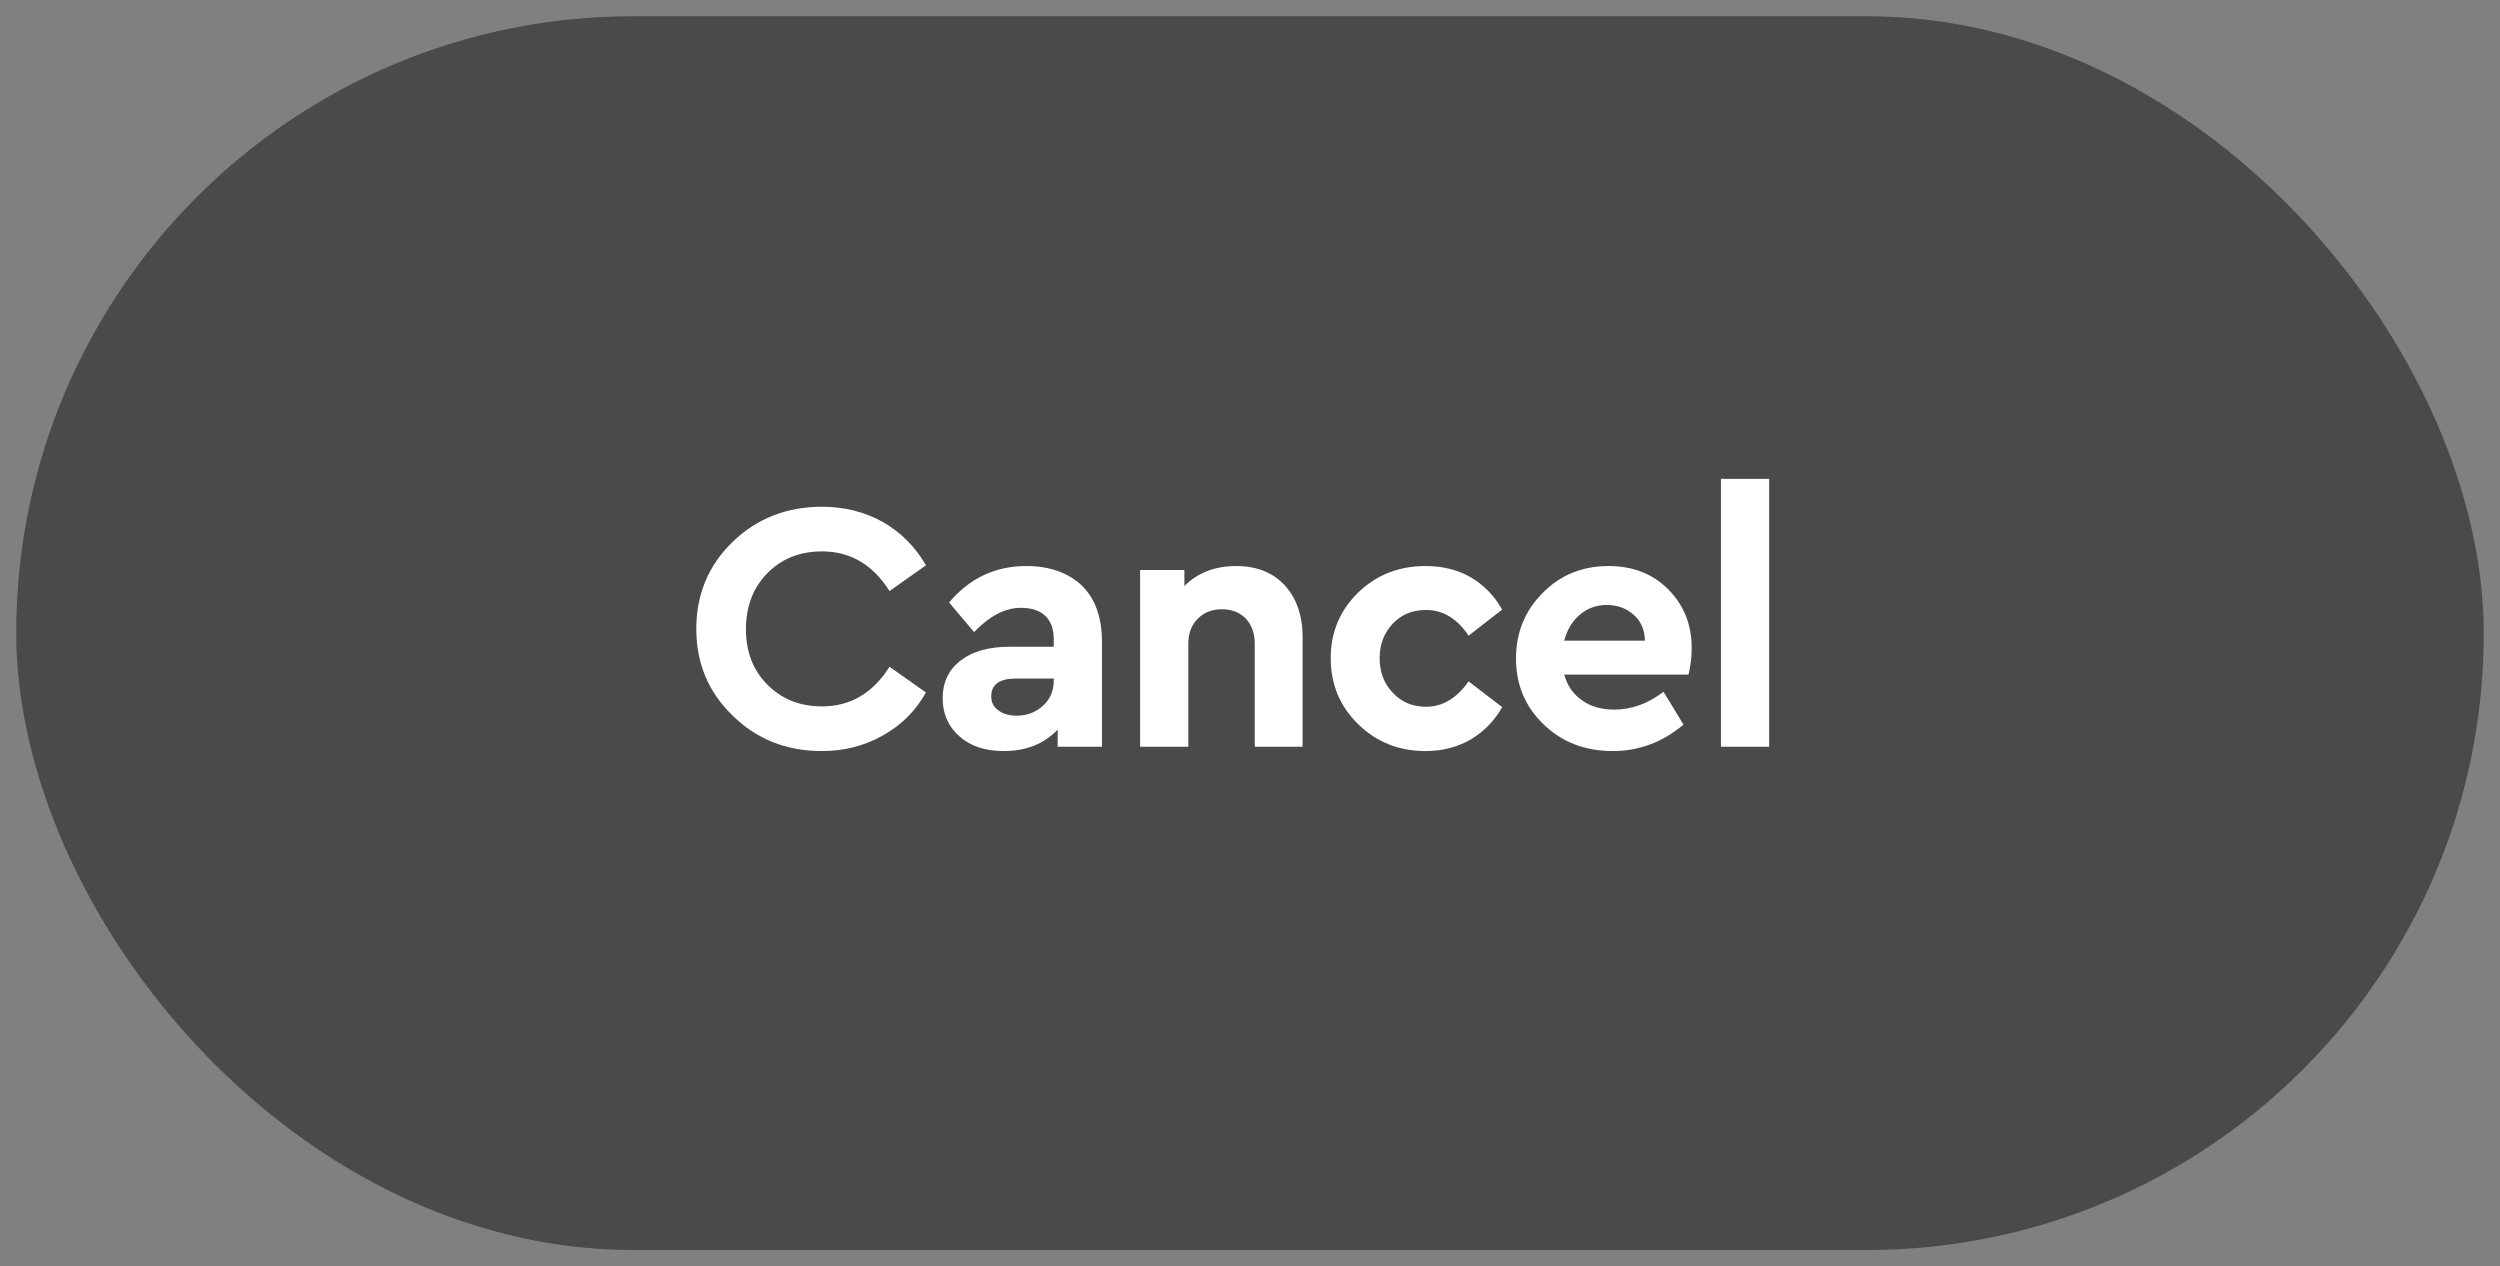 <?xml version="1.0" encoding="UTF-8"?>
<svg width="77px" height="39px" viewBox="0 0 77 39" version="1.1" xmlns="http://www.w3.org/2000/svg" xmlns:xlink="http://www.w3.org/1999/xlink">
    <rect x="0" y="0" width="77" height="39" fill="#808080" stroke="none"/>
    <!-- Generator: Sketch 41.2 (35397) - http://www.bohemiancoding.com/sketch -->
    <title>button_cancel_active</title>
    <desc>Created with Sketch.</desc>
    <defs></defs>
    <g id="Page-1" stroke="none" stroke-width="1" fill="none" fill-rule="evenodd">
        <g id="button_cancel_active" transform="translate(1, 1)">
            <rect id="Rectangle-2" stroke="#4A4A4A" fill="#4A4A4A" x="0" y="0" width="75" height="37" rx="18.5"></rect>
            <path d="M24.318,14.608 C25.007,14.608 25.634,14.766 26.199,15.081 C26.756,15.404 27.196,15.847 27.519,16.412 L26.397,17.204 C25.884,16.39 25.191,15.983 24.318,15.983 C23.636,15.983 23.075,16.207 22.635,16.654 C22.195,17.101 21.975,17.677 21.975,18.381 C21.975,19.078 22.195,19.646 22.635,20.086 C23.075,20.533 23.636,20.757 24.318,20.757 C25.191,20.757 25.884,20.35 26.397,19.536 L27.519,20.328 C27.204,20.893 26.764,21.333 26.199,21.648 C25.634,21.971 25.004,22.132 24.307,22.132 C23.222,22.132 22.309,21.769 21.568,21.043 C20.82,20.324 20.446,19.433 20.446,18.37 C20.446,17.307 20.82,16.412 21.568,15.686 C22.316,14.967 23.233,14.608 24.318,14.608 Z M30.608,16.434 C31.319,16.434 31.888,16.632 32.313,17.028 C32.731,17.431 32.94,18.011 32.94,18.766 L32.94,22 L31.576,22 L31.576,21.472 C31.158,21.912 30.604,22.132 29.915,22.132 C29.336,22.132 28.877,21.978 28.54,21.67 C28.203,21.369 28.034,20.981 28.034,20.504 C28.034,20.013 28.221,19.624 28.595,19.338 C28.962,19.059 29.46,18.92 30.091,18.92 L31.455,18.92 L31.455,18.678 C31.455,18.377 31.371,18.143 31.202,17.974 C31.026,17.805 30.773,17.721 30.443,17.721 C29.959,17.721 29.479,17.97 29.002,18.469 L28.232,17.556 C28.863,16.808 29.655,16.434 30.608,16.434 Z M30.311,21.043 C30.634,21.043 30.905,20.94 31.125,20.735 C31.345,20.537 31.455,20.28 31.455,19.965 L31.455,19.899 L30.289,19.899 C29.783,19.899 29.53,20.082 29.53,20.449 C29.53,20.632 29.603,20.775 29.75,20.878 C29.889,20.988 30.076,21.043 30.311,21.043 Z M37.074,16.434 C37.704,16.434 38.203,16.632 38.57,17.028 C38.936,17.431 39.12,17.963 39.12,18.623 L39.12,22 L37.646,22 L37.646,18.821 C37.646,18.506 37.554,18.249 37.371,18.051 C37.18,17.86 36.934,17.765 36.634,17.765 C36.333,17.765 36.087,17.86 35.897,18.051 C35.699,18.249 35.6,18.506 35.6,18.821 L35.6,22 L34.115,22 L34.115,16.555 L35.479,16.555 L35.479,17.05 C35.889,16.639 36.421,16.434 37.074,16.434 Z M42.901,16.434 C43.437,16.434 43.906,16.551 44.309,16.786 C44.713,17.028 45.032,17.358 45.267,17.776 L44.233,18.579 C43.88,18.051 43.444,17.787 42.923,17.787 C42.505,17.787 42.165,17.926 41.901,18.205 C41.629,18.491 41.493,18.847 41.493,19.272 C41.493,19.705 41.629,20.06 41.901,20.339 C42.165,20.625 42.505,20.768 42.923,20.768 C43.43,20.768 43.866,20.508 44.233,19.987 L45.267,20.779 C45.032,21.197 44.713,21.527 44.309,21.769 C43.899,22.011 43.43,22.132 42.901,22.132 C42.087,22.132 41.398,21.857 40.834,21.307 C40.269,20.757 39.986,20.079 39.986,19.272 C39.986,18.473 40.269,17.798 40.834,17.248 C41.398,16.705 42.087,16.434 42.901,16.434 Z M51.105,18.964 C51.105,19.228 51.072,19.499 51.006,19.778 L47.178,19.778 C47.274,20.123 47.457,20.387 47.728,20.57 C47.992,20.761 48.322,20.856 48.718,20.856 C49.254,20.856 49.76,20.673 50.236,20.306 L50.852,21.318 C50.207,21.861 49.481,22.132 48.674,22.132 C47.816,22.132 47.105,21.857 46.54,21.307 C45.976,20.764 45.693,20.09 45.693,19.283 C45.693,18.484 45.968,17.809 46.518,17.259 C47.061,16.709 47.736,16.434 48.542,16.434 C49.298,16.434 49.914,16.676 50.39,17.16 C50.867,17.644 51.105,18.245 51.105,18.964 Z M48.487,17.633 C48.172,17.633 47.897,17.732 47.662,17.93 C47.428,18.128 47.266,18.396 47.178,18.733 L49.664,18.733 C49.657,18.396 49.54,18.128 49.312,17.93 C49.085,17.732 48.81,17.633 48.487,17.633 Z M53.49,22 L52.005,22 L52.005,13.75 L53.49,13.75 L53.49,22 Z" id="Cancel" fill="#FFFFFF"></path>
        </g>
    </g>
</svg>